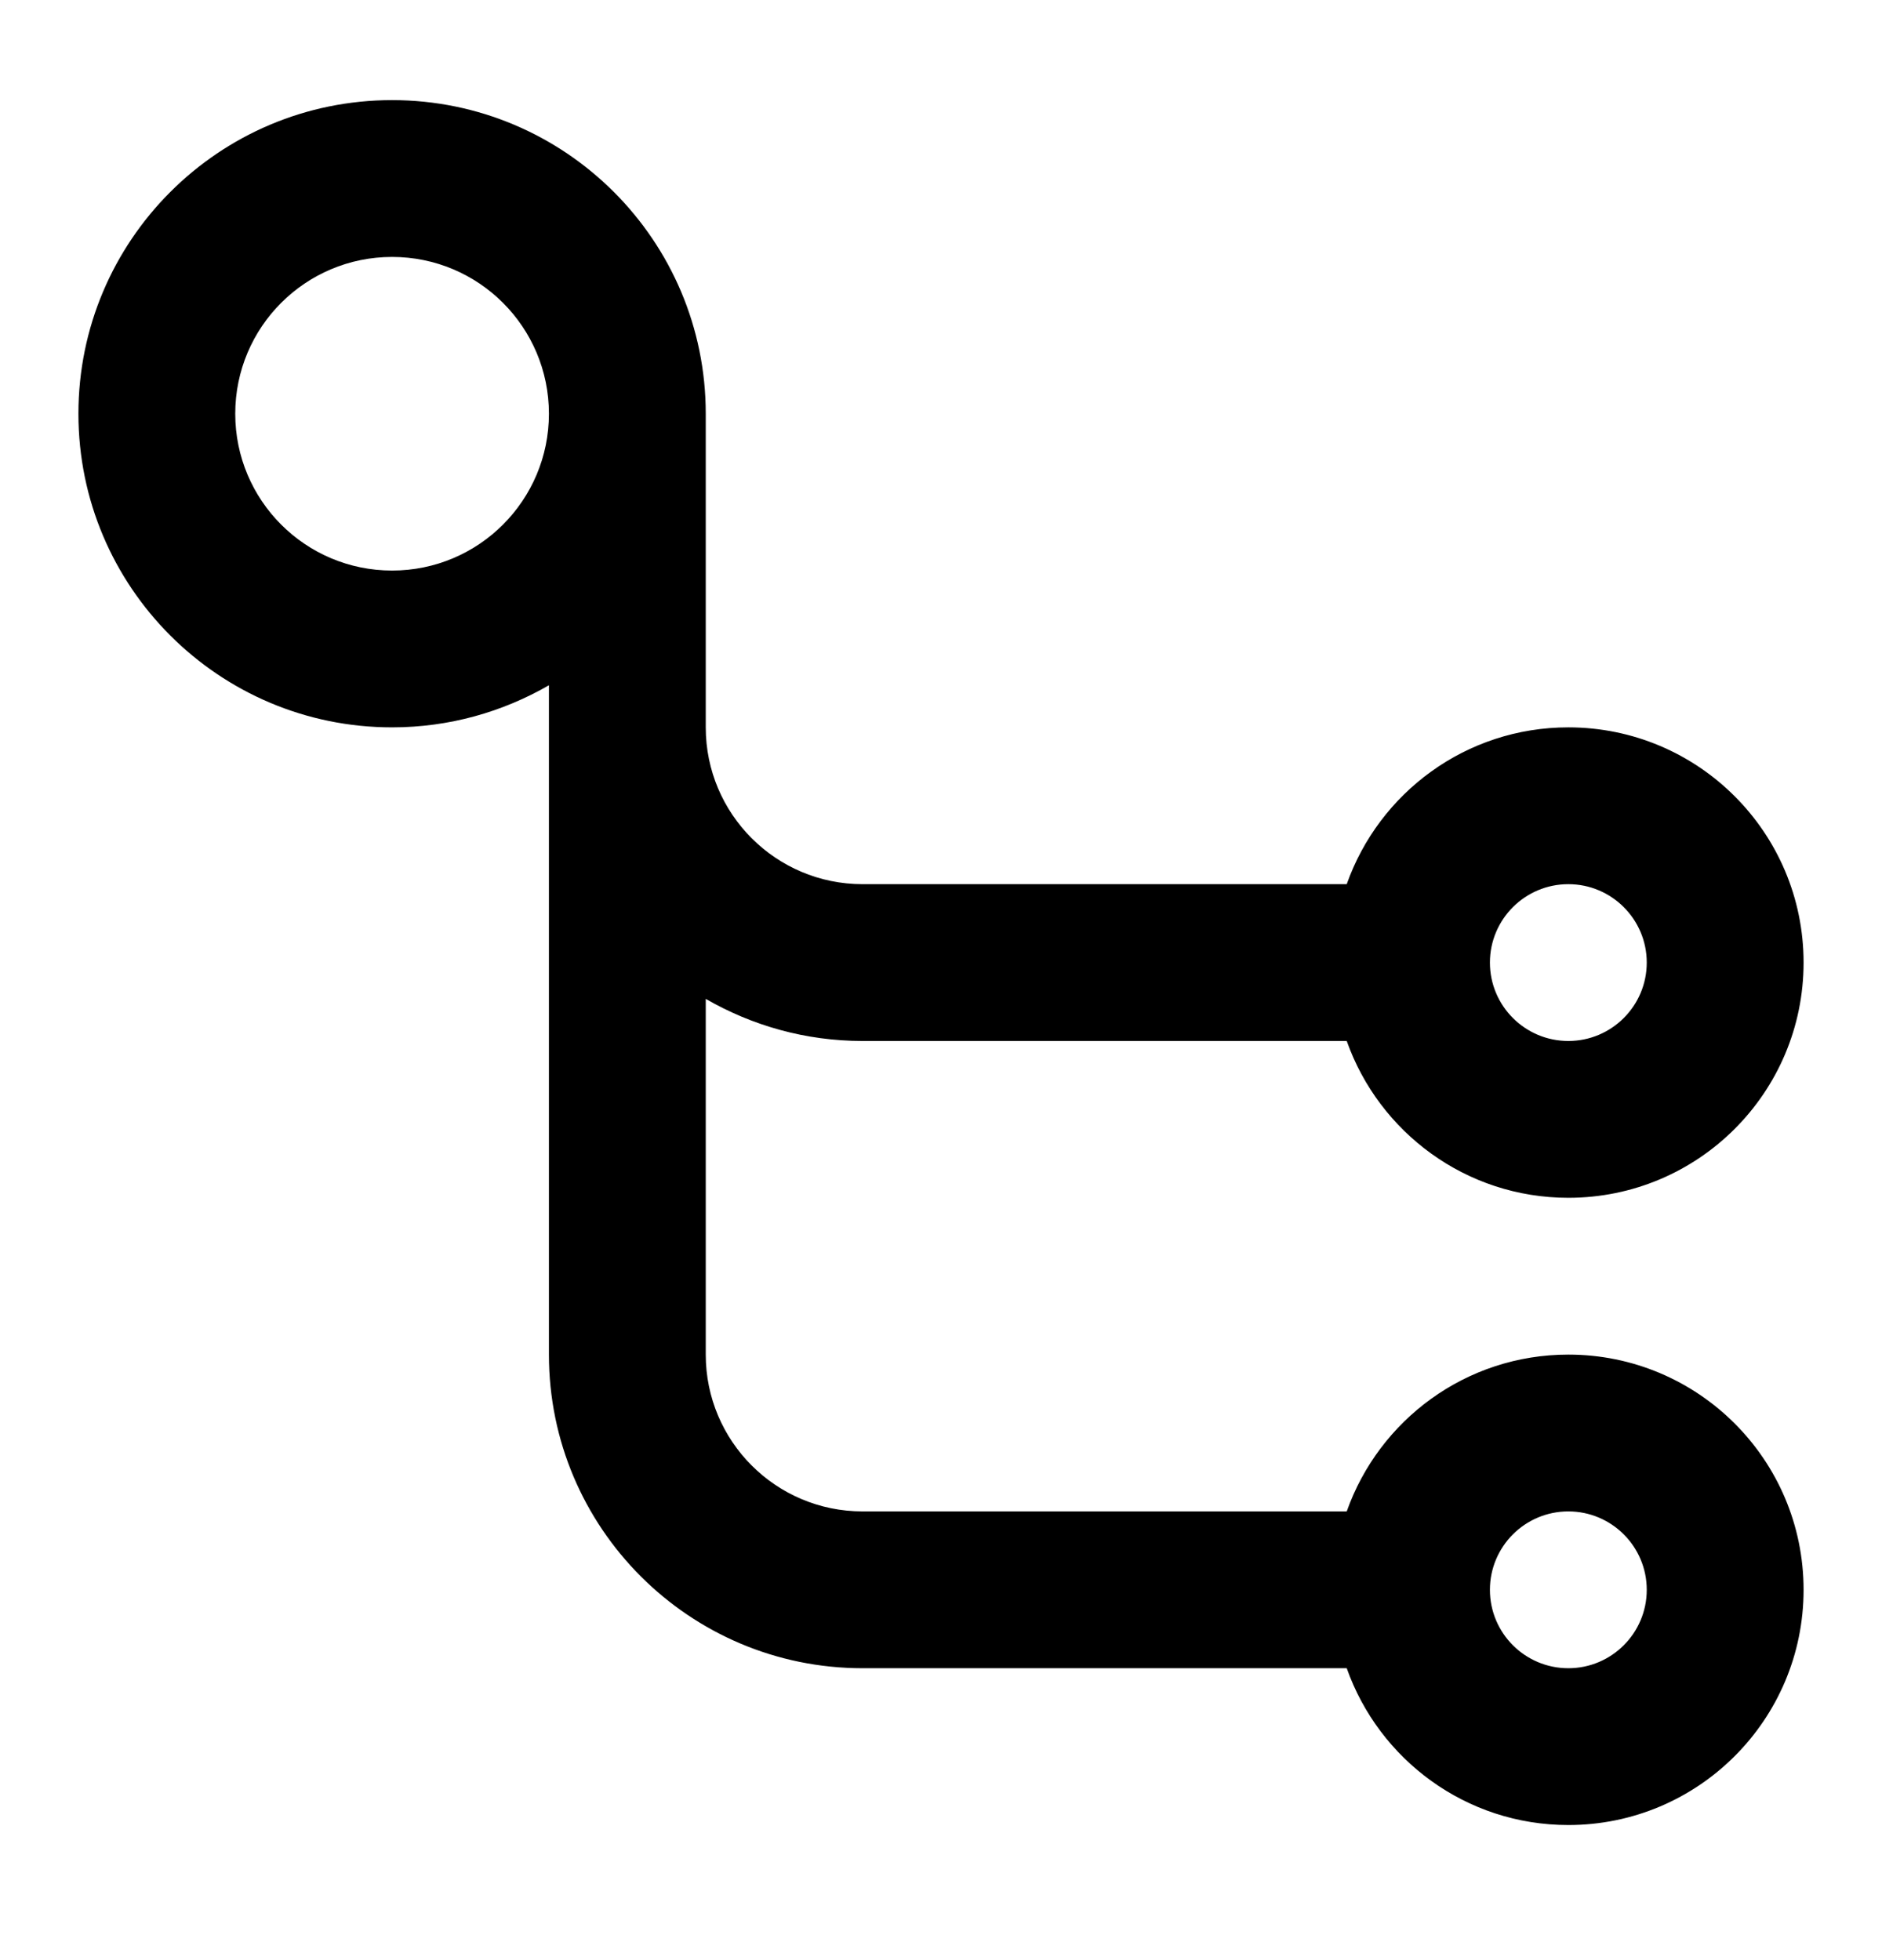<svg width="24" height="25" viewBox="0 0 24 25" fill="none" xmlns="http://www.w3.org/2000/svg">
<path fill-rule="evenodd" clip-rule="evenodd" d="M5 1.277C7.209 1.277 9 3.068 9 5.277V9.277C9 10.381 9.895 11.277 11 11.277H17.174C17.586 10.112 18.694 9.277 20 9.277C21.657 9.277 23 10.62 23 12.277C23 13.934 21.657 15.277 20 15.277C18.694 15.277 17.586 14.441 17.174 13.277H11C10.271 13.277 9.589 13.08 9 12.74V17.277C9 18.381 9.895 19.277 11 19.277H17.174C17.586 18.112 18.694 17.277 20 17.277C21.657 17.277 23 18.62 23 20.277C23 21.934 21.657 23.277 20 23.277C18.694 23.277 17.586 22.442 17.174 21.277H11C8.791 21.277 7 19.486 7 17.277V8.74C6.411 9.08 5.729 9.277 5 9.277C2.791 9.277 1 7.486 1 5.277C1 3.068 2.791 1.277 5 1.277ZM20 19.277C19.448 19.277 19 19.725 19 20.277C19 20.829 19.448 21.277 20 21.277C20.552 21.277 21 20.829 21 20.277C21 19.725 20.552 19.277 20 19.277ZM20 11.277C19.448 11.277 19 11.725 19 12.277C19 12.829 19.448 13.277 20 13.277C20.552 13.277 21 12.829 21 12.277C21 11.725 20.552 11.277 20 11.277ZM5 3.277C3.895 3.277 3 4.172 3 5.277C3 6.381 3.895 7.277 5 7.277C6.105 7.277 7 6.381 7 5.277C7 4.172 6.105 3.277 5 3.277Z" fill="#000"/>
</svg>
